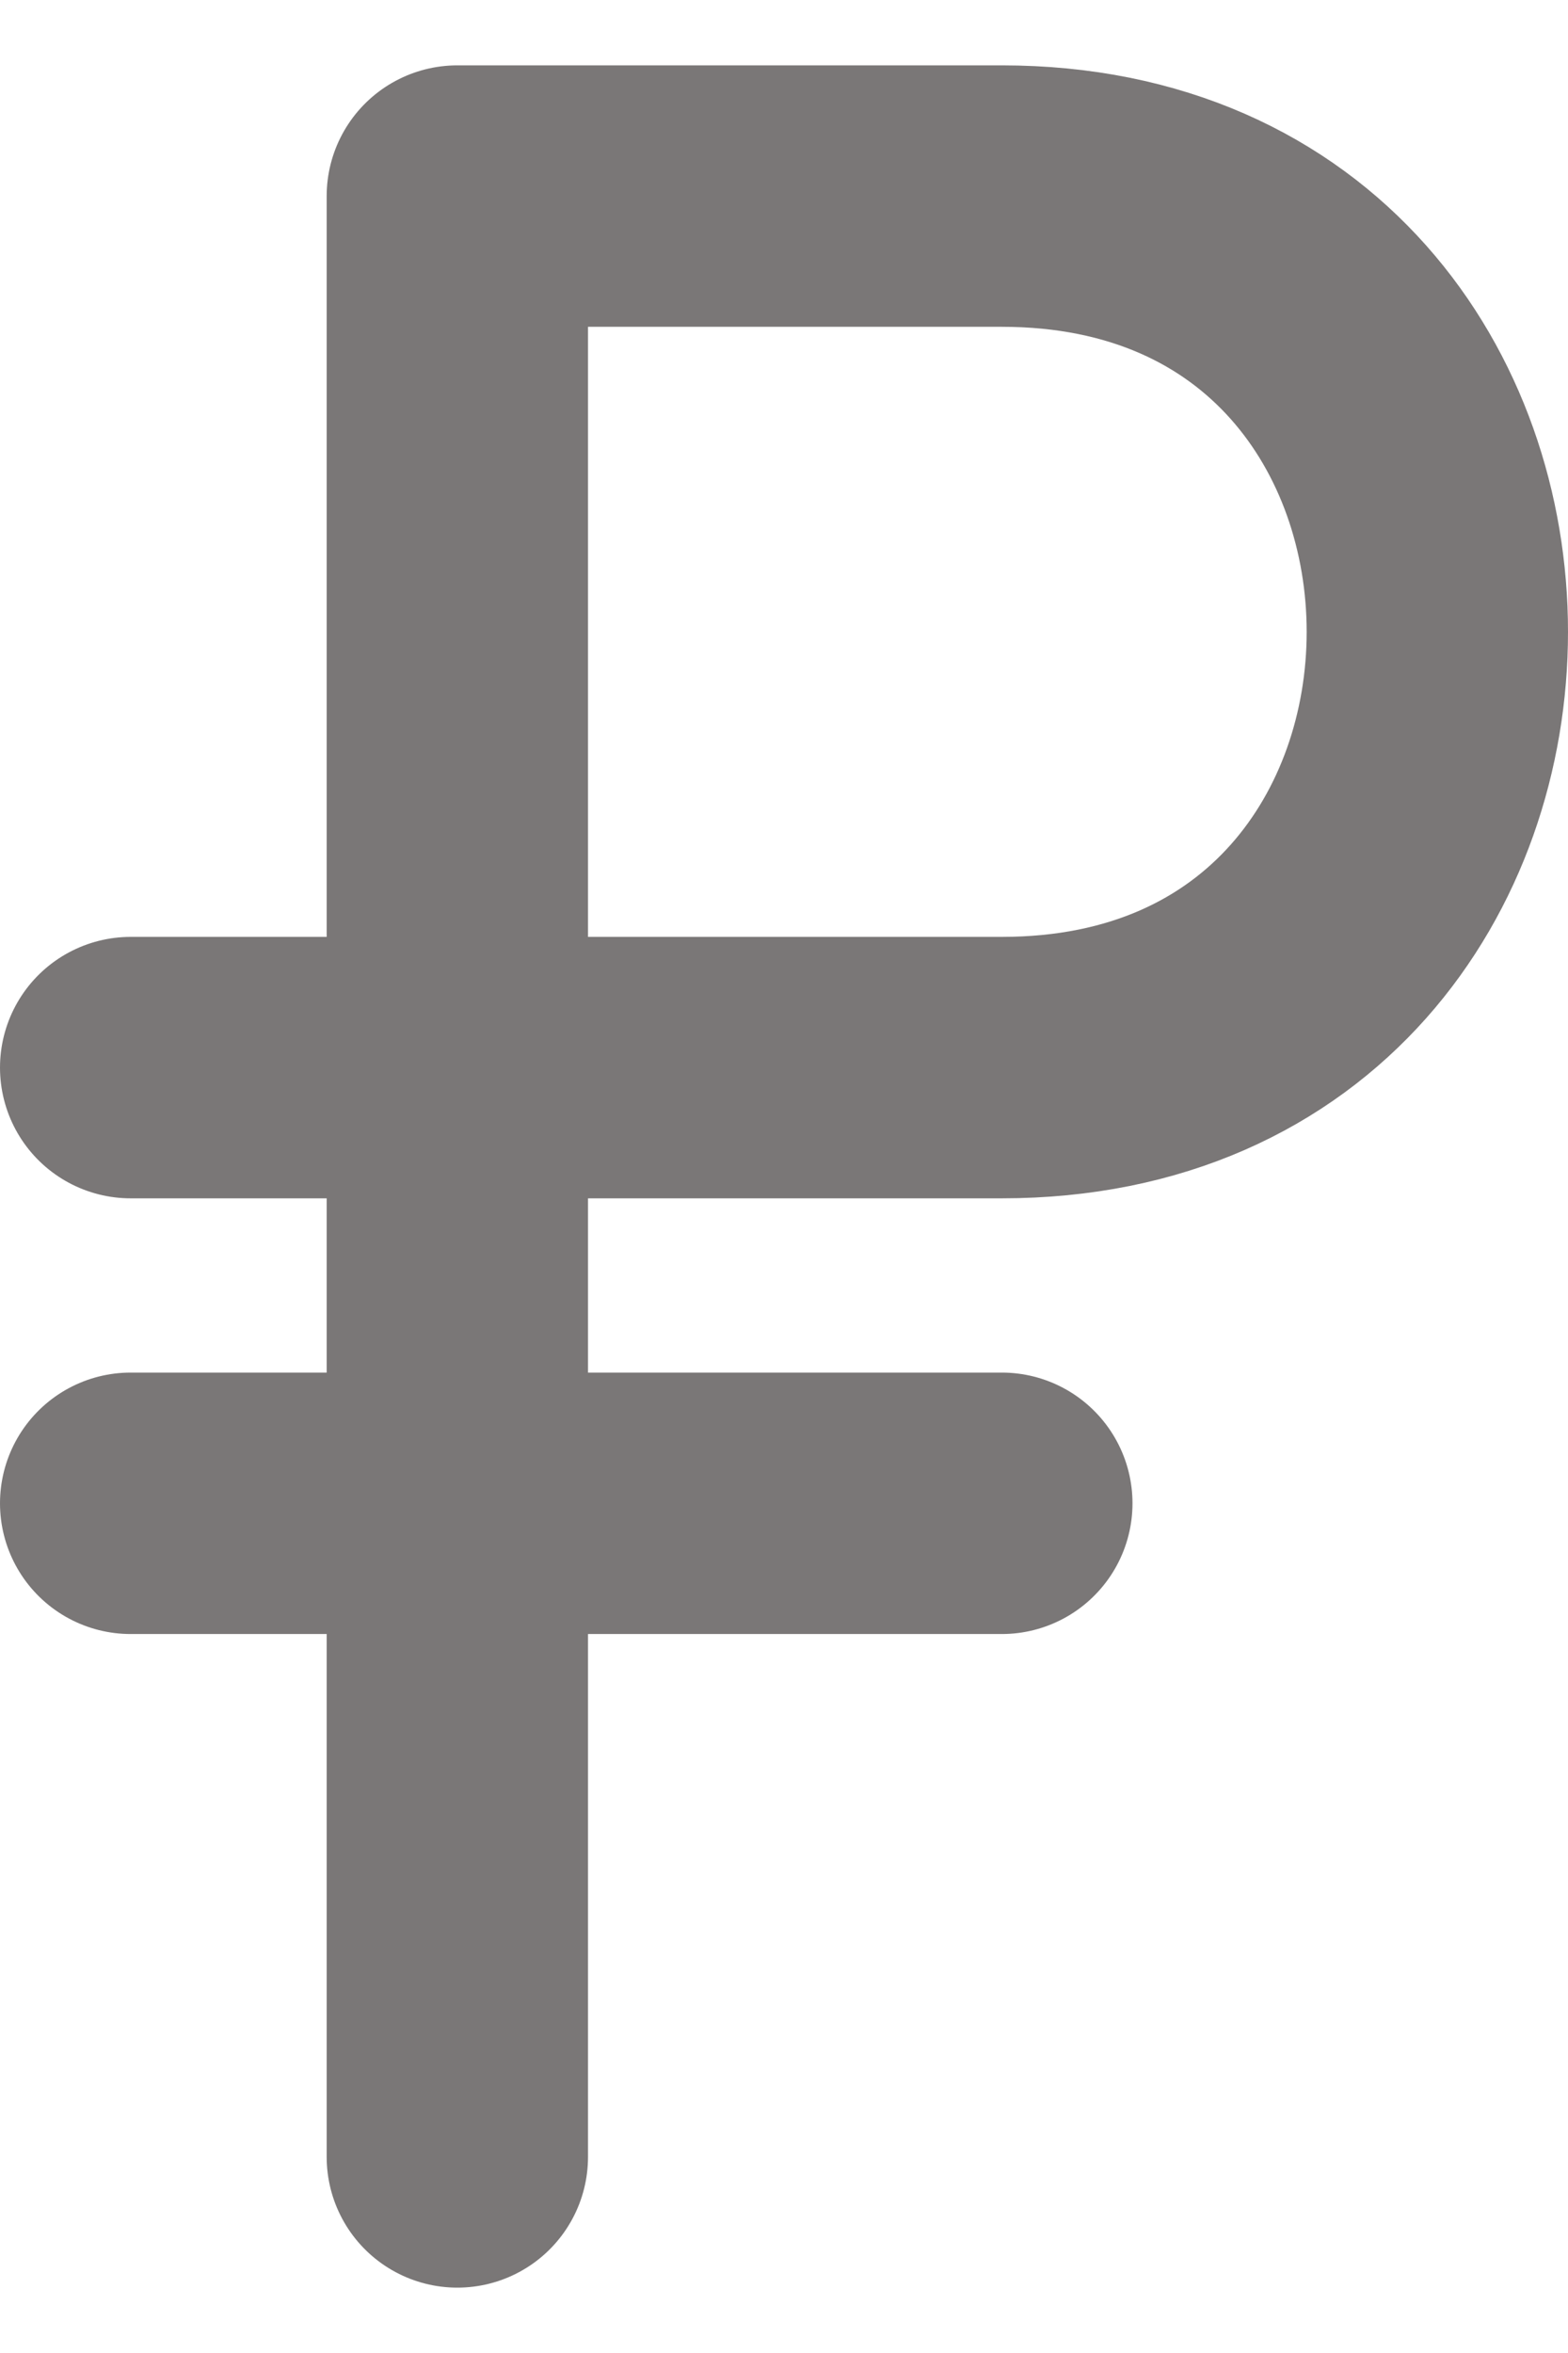 <svg width="12" height="18" viewBox="0 0 12 18" fill="none" xmlns="http://www.w3.org/2000/svg">
<path d="M7.667 8.167C12.111 8.167 12.111 1.5 7.667 1.5M1 8.167H7.667M1 11.5H7.667M3.5 16.5V1.5M3.5 1.5H7.667" stroke="#7A7777" stroke-width="2" stroke-linecap="round" stroke-linejoin="round"/>
</svg>
